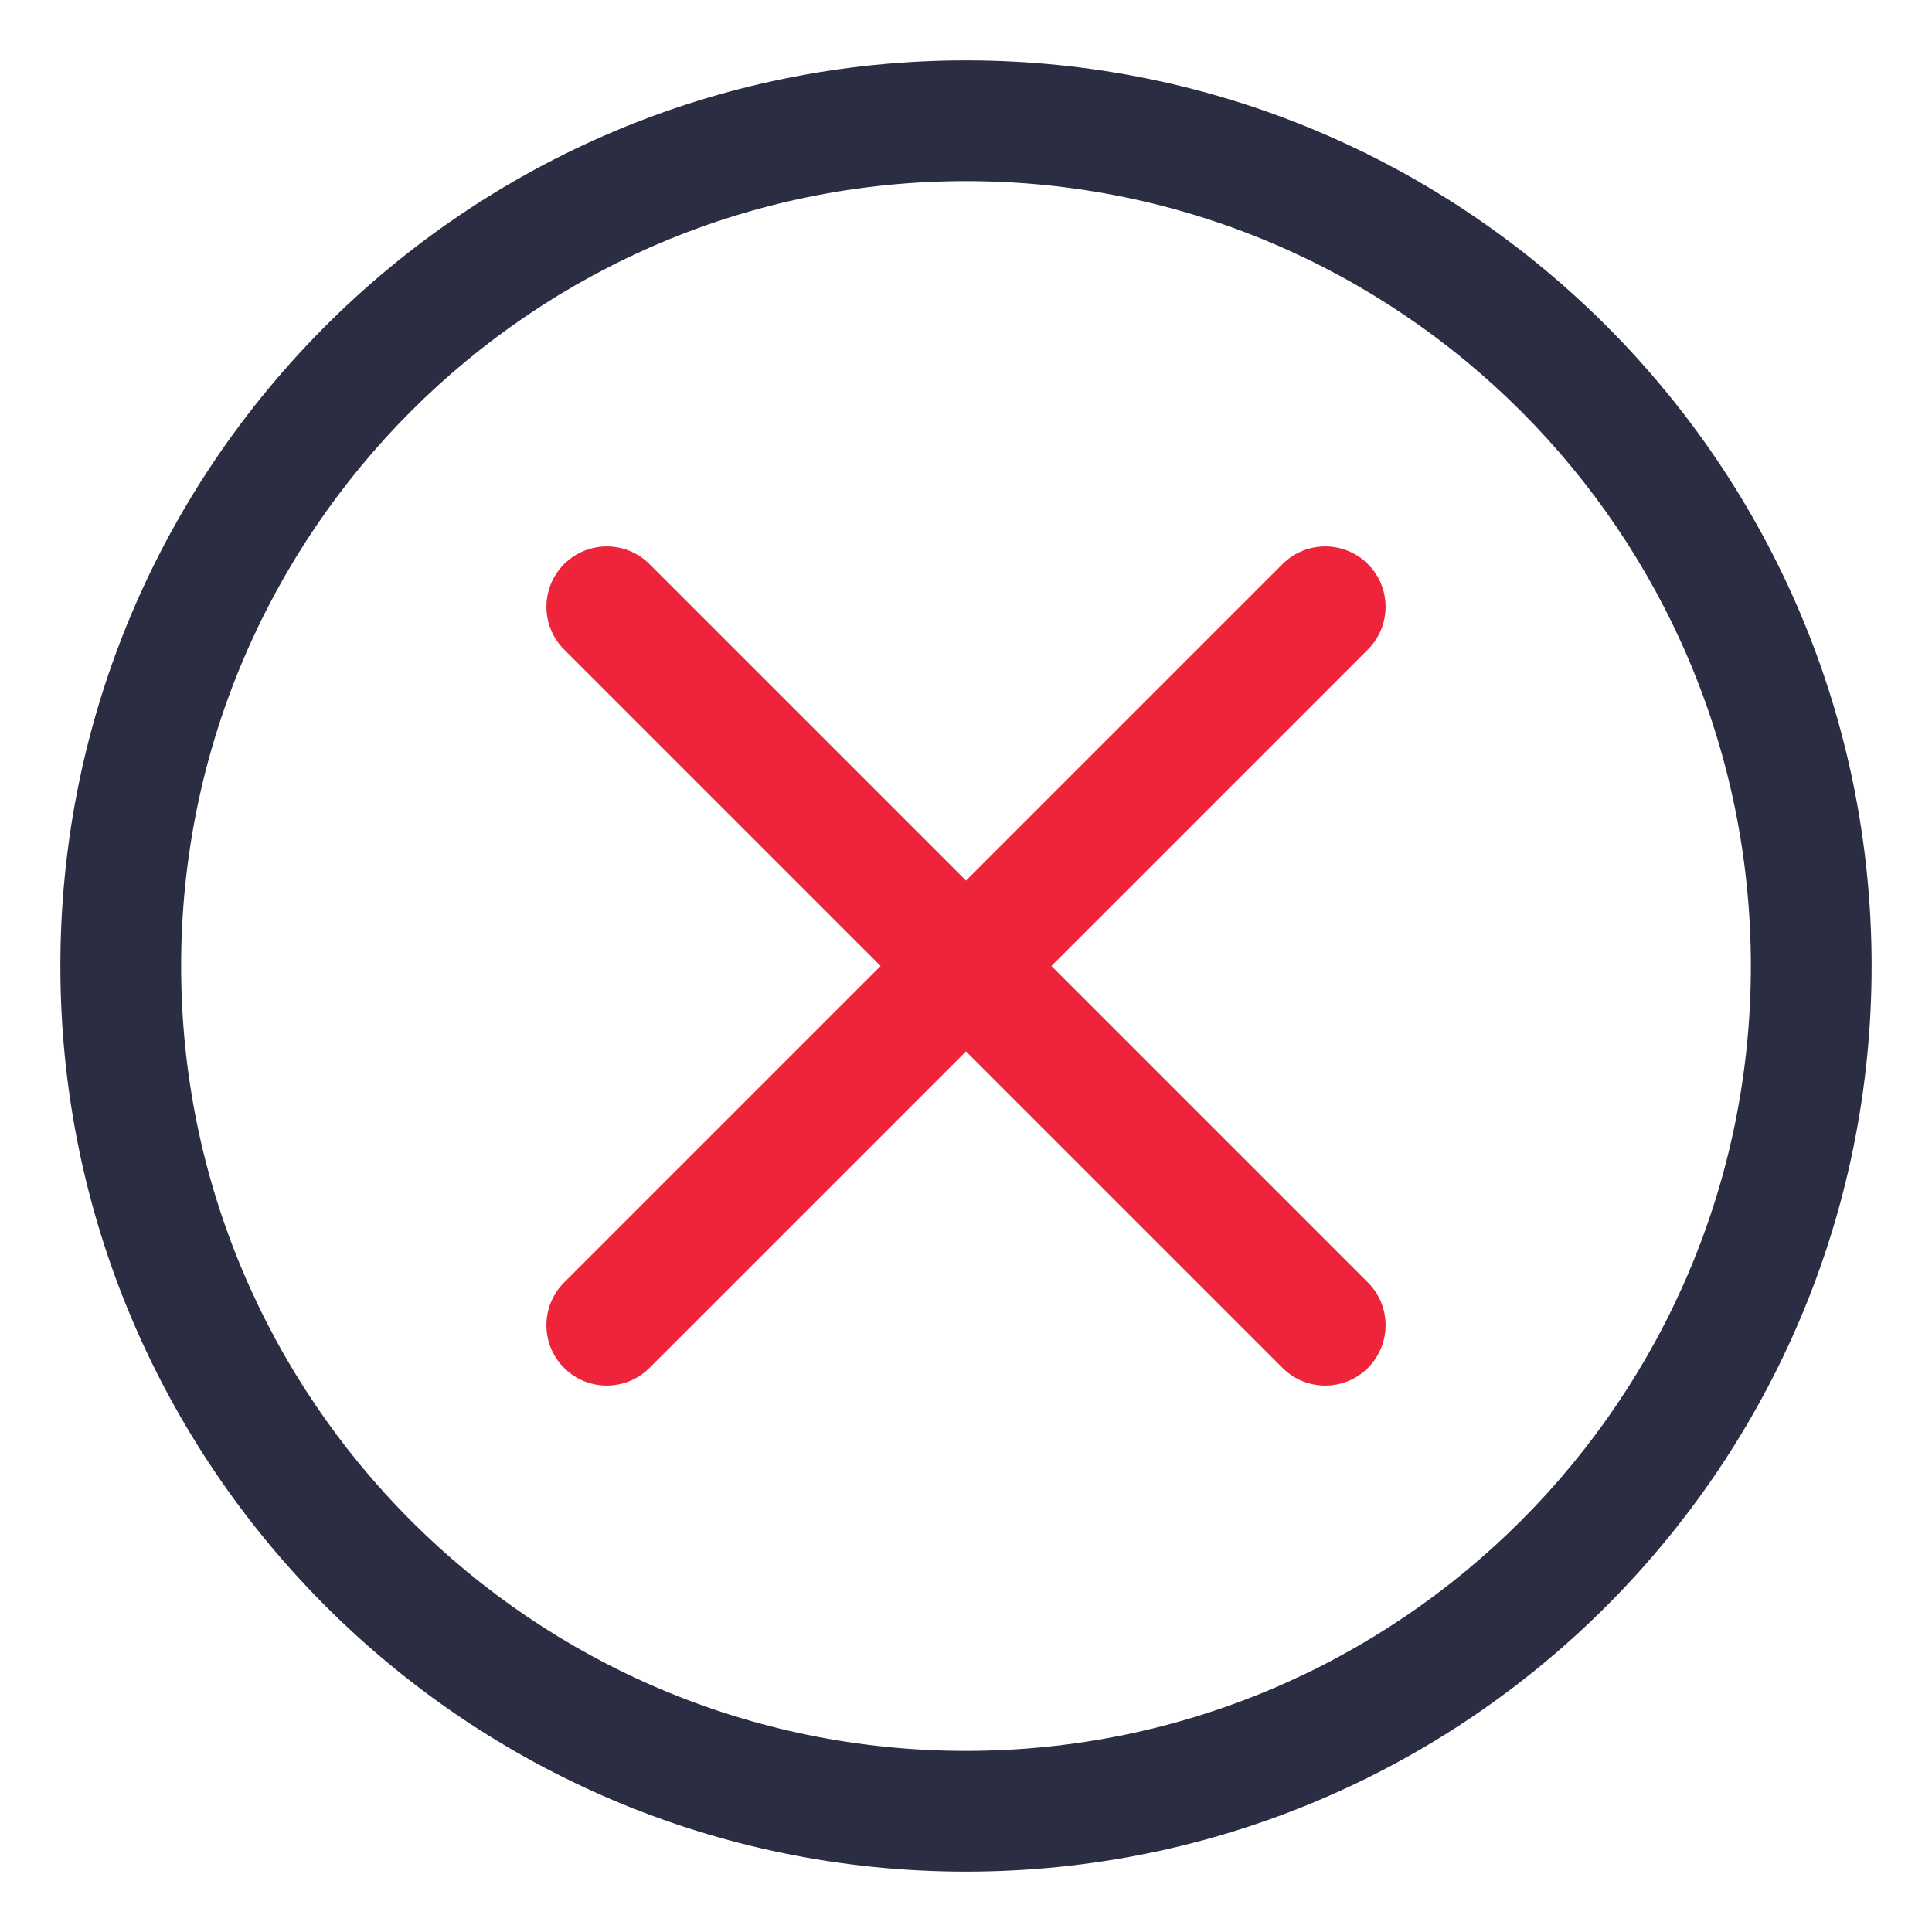 <svg clip-rule="evenodd" fill-rule="evenodd" stroke-linejoin="round" stroke-miterlimit="2" viewBox="0 0 32 32" xmlns="http://www.w3.org/2000/svg"><g transform="translate(-96 -96)"><path d="m112 97c-8.279 0-15 6.721-15 15s6.721 15 15 15 15-6.721 15-15-6.721-15-15-15zm0 2c7.175 0 13 5.825 13 13s-5.825 13-13 13-13-5.825-13-13 5.825-13 13-13z" fill="#2b2d42"/><path d="m110.586 112-5.243 5.243c-.39.39-.39 1.024 0 1.414s1.024.39 1.414 0l5.243-5.243 5.243 5.243c.39.39 1.024.39 1.414 0s.39-1.024 0-1.414l-5.243-5.243 5.243-5.243c.39-.39.39-1.024 0-1.414s-1.024-.39-1.414 0l-5.243 5.243-5.243-5.243c-.39-.39-1.024-.39-1.414 0s-.39 1.024 0 1.414z" fill="#ee243a"/></g></svg>